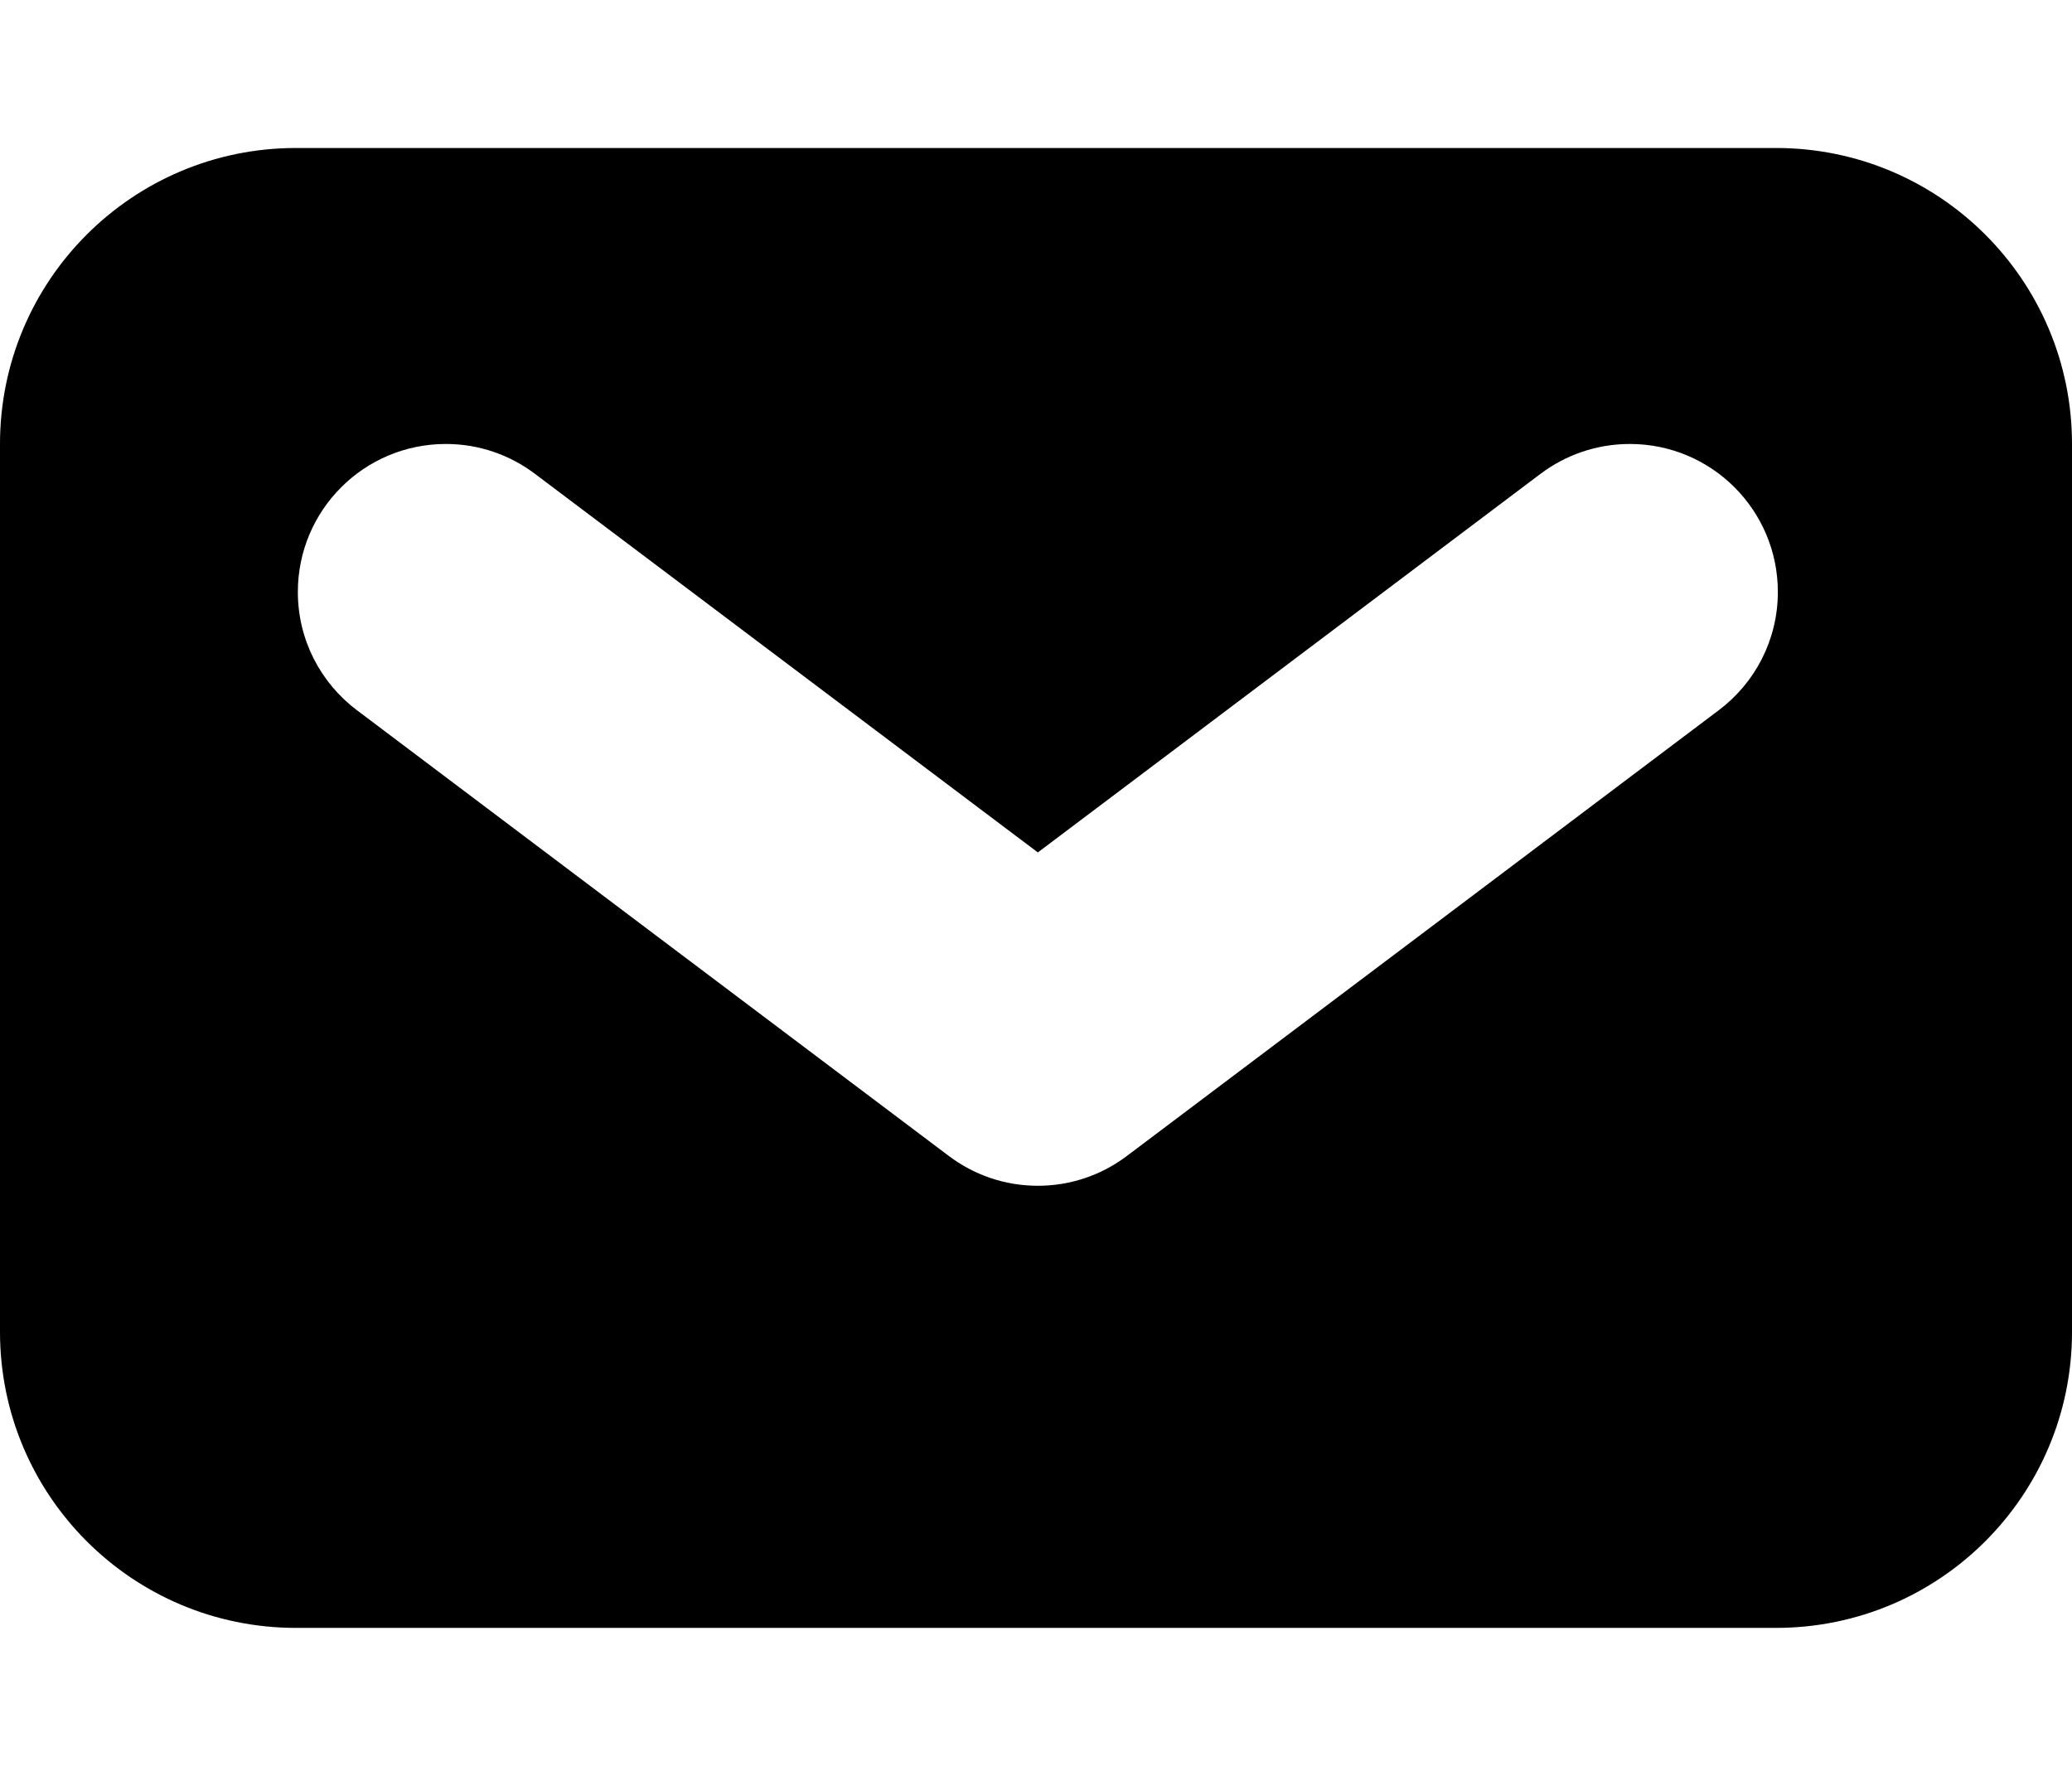 <?xml version="1.0" encoding="utf-8"?>
<!-- Generator: Adobe Illustrator 19.2.1, SVG Export Plug-In . SVG Version: 6.00 Build 0)  -->
<svg version="1.1" xmlns="http://www.w3.org/2000/svg" xmlns:xlink="http://www.w3.org/1999/xlink" x="0px" y="0px"
	 viewBox="0 0 1120 960" enable-background="new 0 0 1120 960" xml:space="preserve">
<g id="row-5">
	<path id="mail" d="M960,80H160C71.6,80,0,151.6,0,240v480c0,88.4,71.6,160,160,160h800c88.4,0,160-71.6,160-160V240
		C1120,151.6,1048.4,80,960,80z M929.1,383.9L929.1,383.9c0,0-0.1,0.1-0.1,0.1c-0.1,0.1-0.2,0.1-0.3,0.2
		c-127.6,96.1-191.9,144.6-319.6,240.7l0,0C595.7,635,579.1,641,561,641s-34.7-6-48.1-16.1l0,0c-127.7-96.2-192.1-144.6-319.6-240.7
		c-0.1-0.1-0.2-0.1-0.3-0.2c0,0-0.1-0.1-0.1-0.1l0,0C173.5,369.3,161,346.1,161,320c0-44.2,35.8-80,80-80c18.1,0,34.7,6,48.1,16.1
		l0,0C399.9,339.5,463,387,561,460.8c98-73.8,161.1-121.4,271.9-204.8l0,0C846.3,246,862.9,240,881,240c44.2,0,80,35.8,80,80
		C961,346.1,948.5,369.3,929.1,383.9z"/>
</g>
<g id="row-4">
</g>
<g id="row-3">
	<g id="alert">
	</g>
	<g id="expand">
	</g>
	<g id="collapse">
	</g>
	<g id="colections">
	</g>
	<g id="briefcase">
	</g>
	<g id="flag">
	</g>
	<g id="flag-small">
	</g>
	<g id="signpost">
	</g>
	<g id="info-card">
	</g>
	<g id="journal">
	</g>
	<g id="network">
	</g>
	<g id="trash">
	</g>
	<g id="card">
	</g>
	<g id="browser">
	</g>
	<g id="arrows">
	</g>
	<g id="arrow-left-rod">
	</g>
</g>
<g id="row-2">
	<g id="arrow-right-rod">
	</g>
	<g id="arrow-up-short">
	</g>
	<g id="arrow-down-short">
	</g>
	<g id="heart-full">
	</g>
	<g id="balloon-comments-inline">
	</g>
	<g id="balloon-comments">
	</g>
	<g id="check">
	</g>
	<g id="balloon-topic">
	</g>
	<g id="persons">
	</g>
	<g id="groups">
	</g>
	<g id="building-big">
	</g>
	<g id="person-card-2">
	</g>
	<g id="person-card-3">
	</g>
	<g id="plus">
	</g>
	<g id="arrow-right-long">
	</g>
	<g id="arrow-left-long">
	</g>
</g>
<g id="row-1">
	<g id="heart-inline">
	</g>
	<g id="close-short">
	</g>
	<g id="hash">
	</g>
	<g id="people">
	</g>
	<g id="building-small">
	</g>
	<g id="person">
	</g>
	<g id="close-long">
	</g>
	<g id="post">
	</g>
	<g id="star">
	</g>
	<g id="heart">
	</g>
	<g id="link">
	</g>
	<g id="camera">
	</g>
	<g id="balloon-text">
	</g>
	<g id="pin">
	</g>
	<g id="clock">
	</g>
</g>
<g id="guides">
</g>
</svg>
